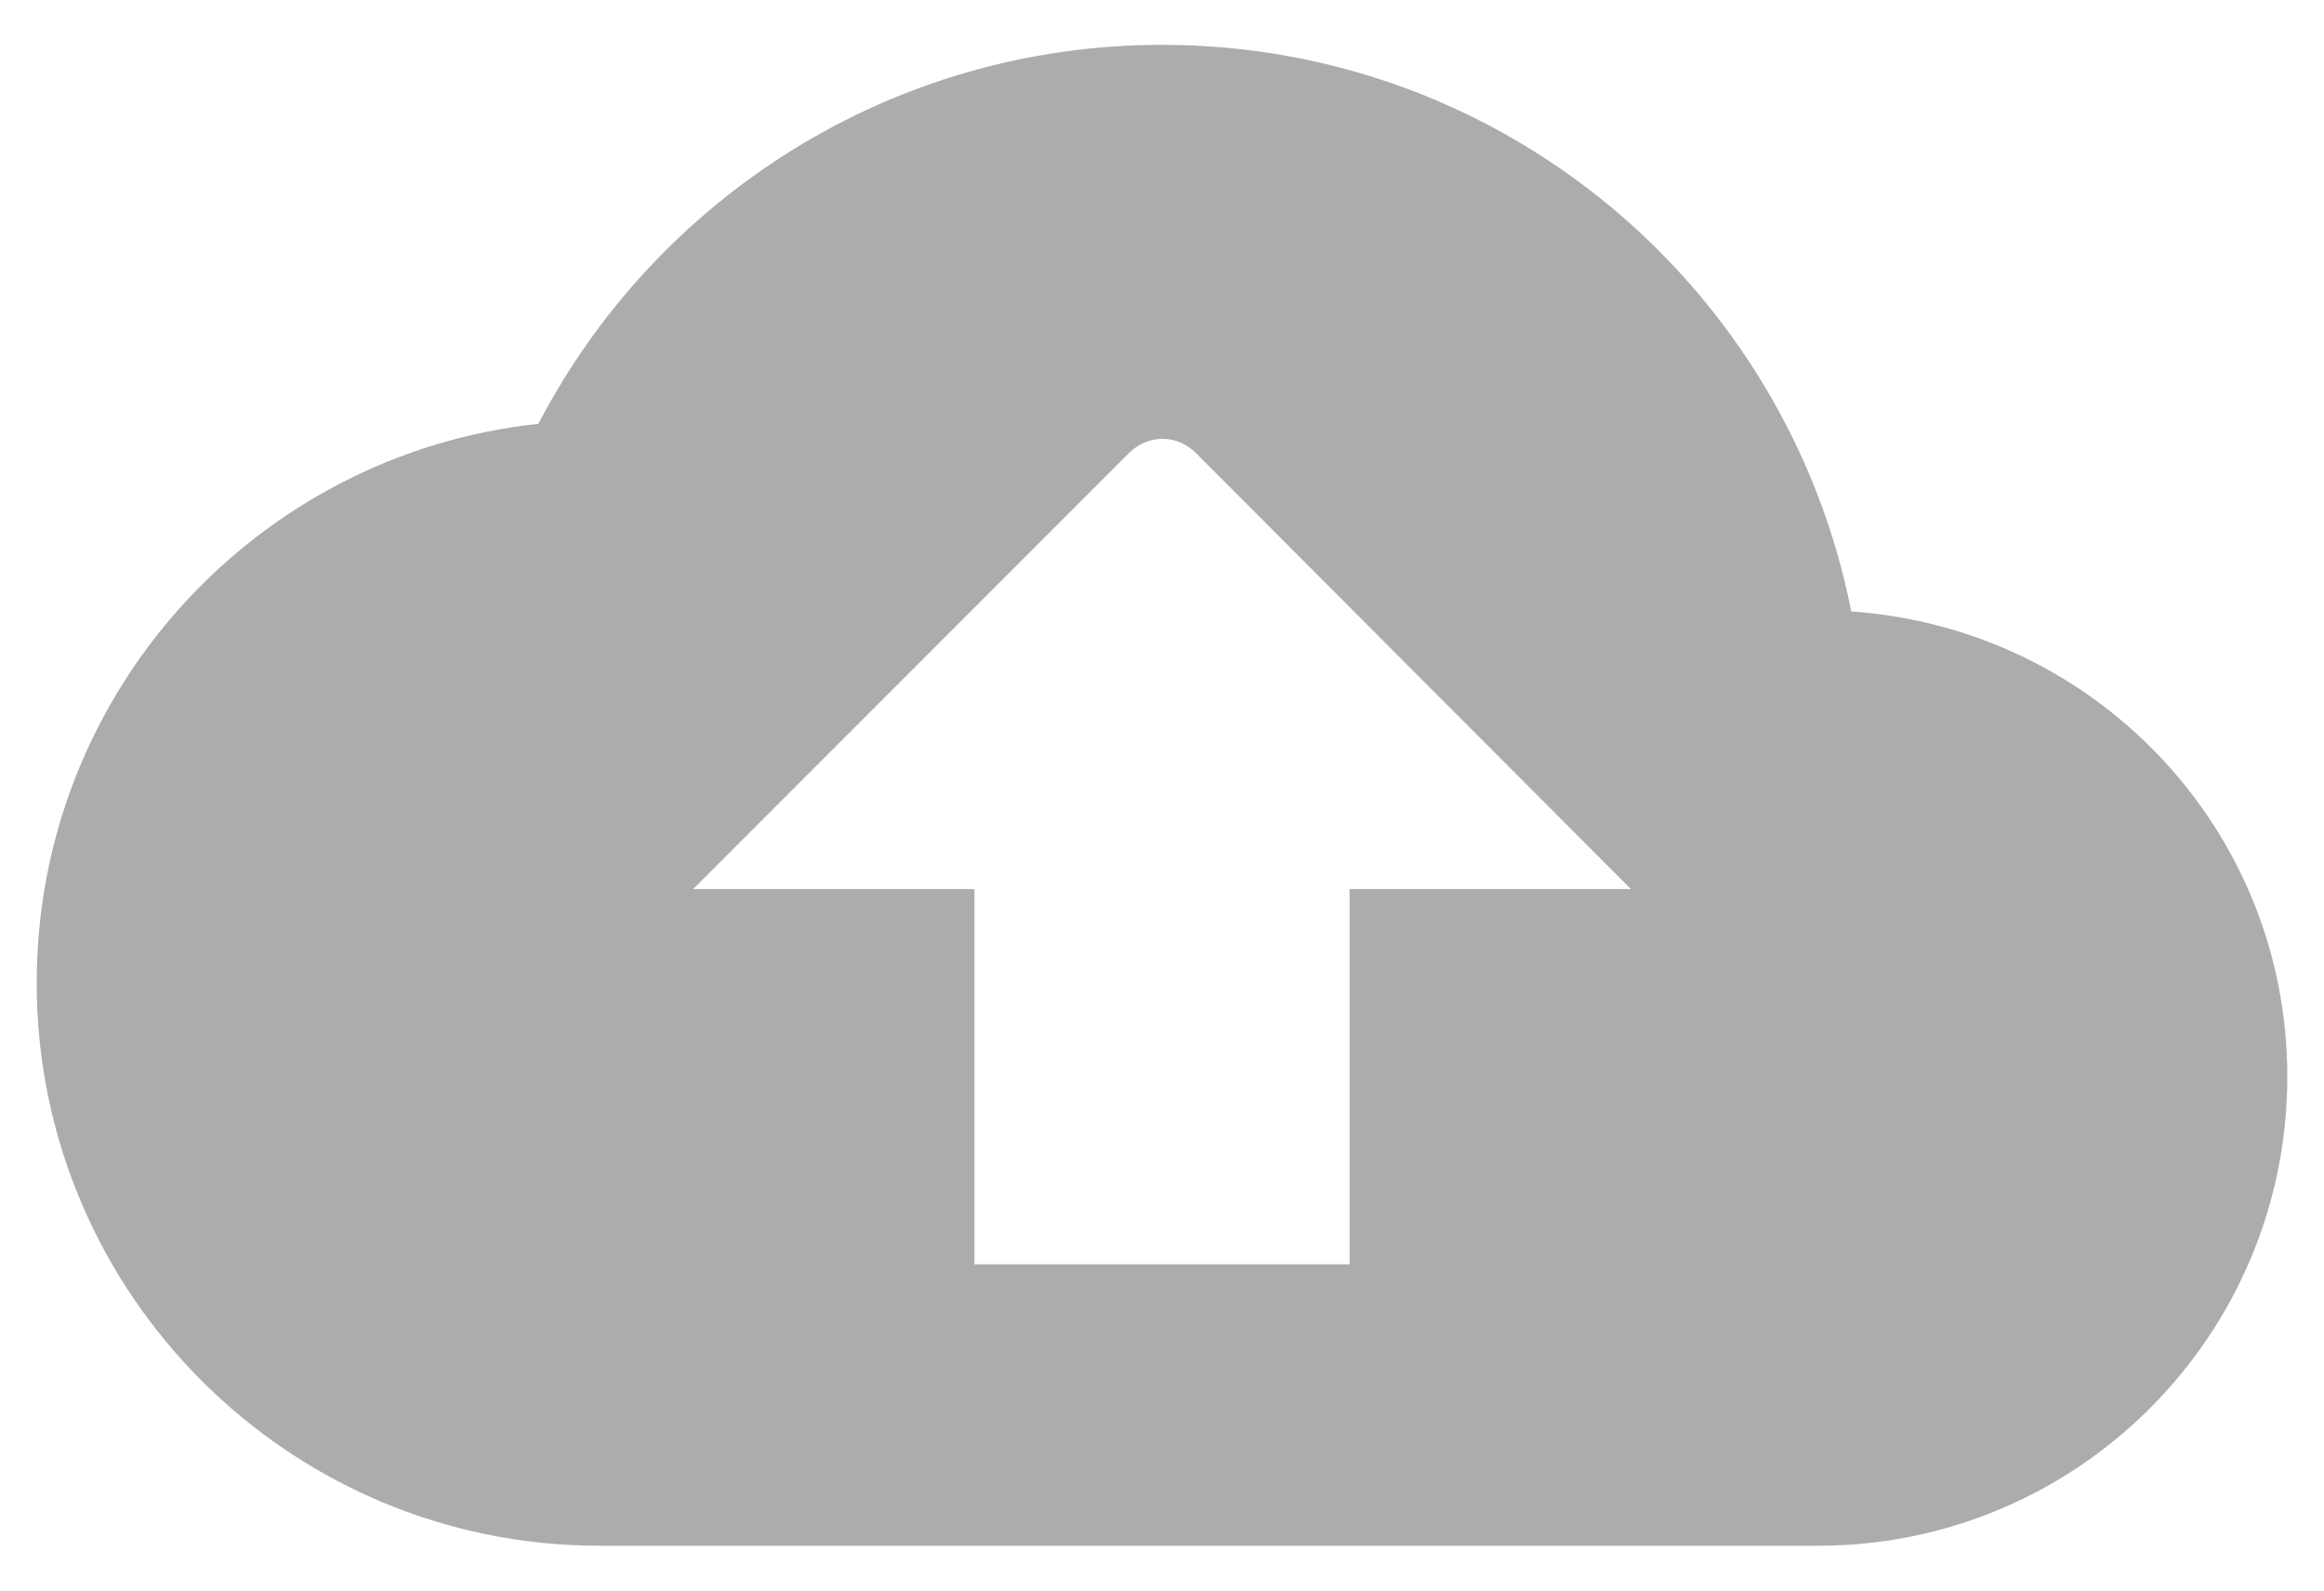 <svg width="38" height="26" viewBox="0 0 38 26" fill="none" xmlns="http://www.w3.org/2000/svg">
<path fill-rule="evenodd" clip-rule="evenodd" d="M30.27 9.995C29.227 4.705 24.581 0.733 19 0.733C14.569 0.733 10.72 3.248 8.803 6.928C4.188 7.419 0.6 11.329 0.6 16.067C0.6 21.142 4.725 25.267 9.8 25.267H29.733C33.965 25.267 37.4 21.832 37.4 17.6C37.4 13.552 34.257 10.271 30.27 9.995ZM22.067 14.533V20.667H15.933V14.533H11.333L18.463 7.403C18.77 7.097 19.245 7.097 19.552 7.403L26.667 14.533H22.067Z" fill="#ACACAC"/>
</svg>
